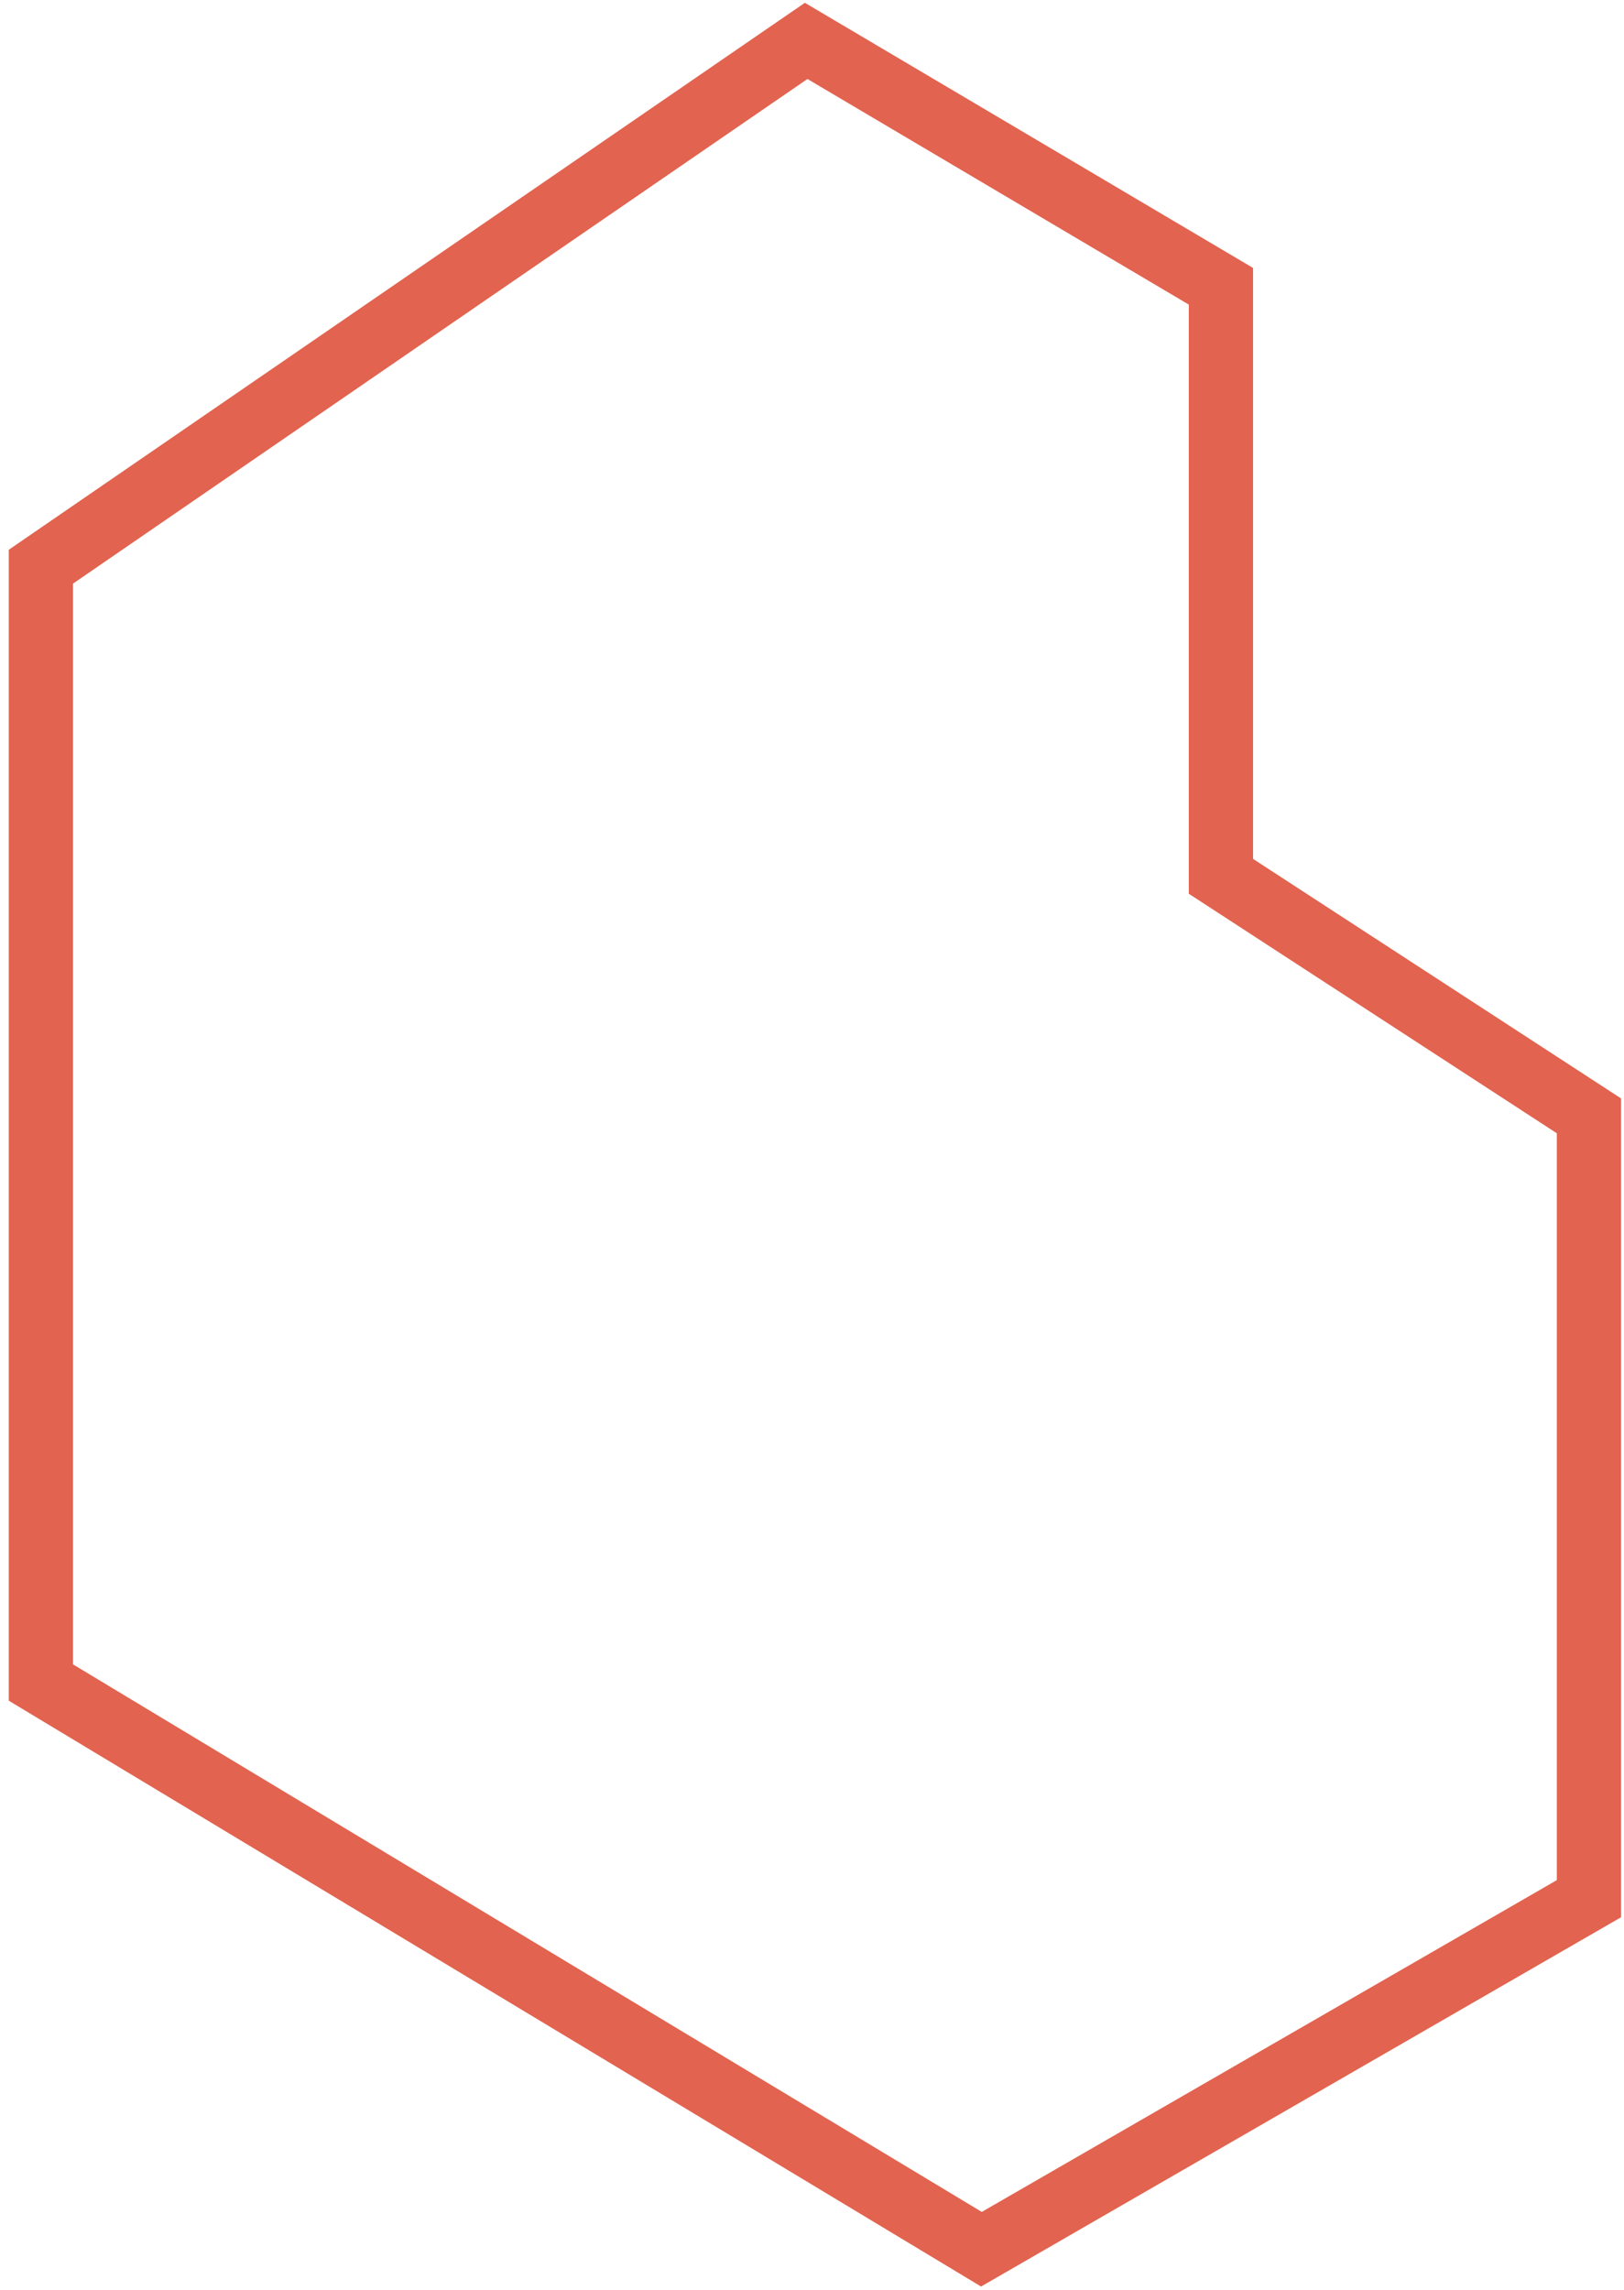 <svg width="139" height="196" viewBox="0 0 139 196" fill="none" xmlns="http://www.w3.org/2000/svg">
<path d="M3.5 144V48.5L69 3.5L104.5 24.5V75L136 95.5V162.5L84 192.5L3.5 144Z" fill="none" fill-opacity="0.7" stroke="#E2634F" stroke-width="5.5"/>
</svg>
